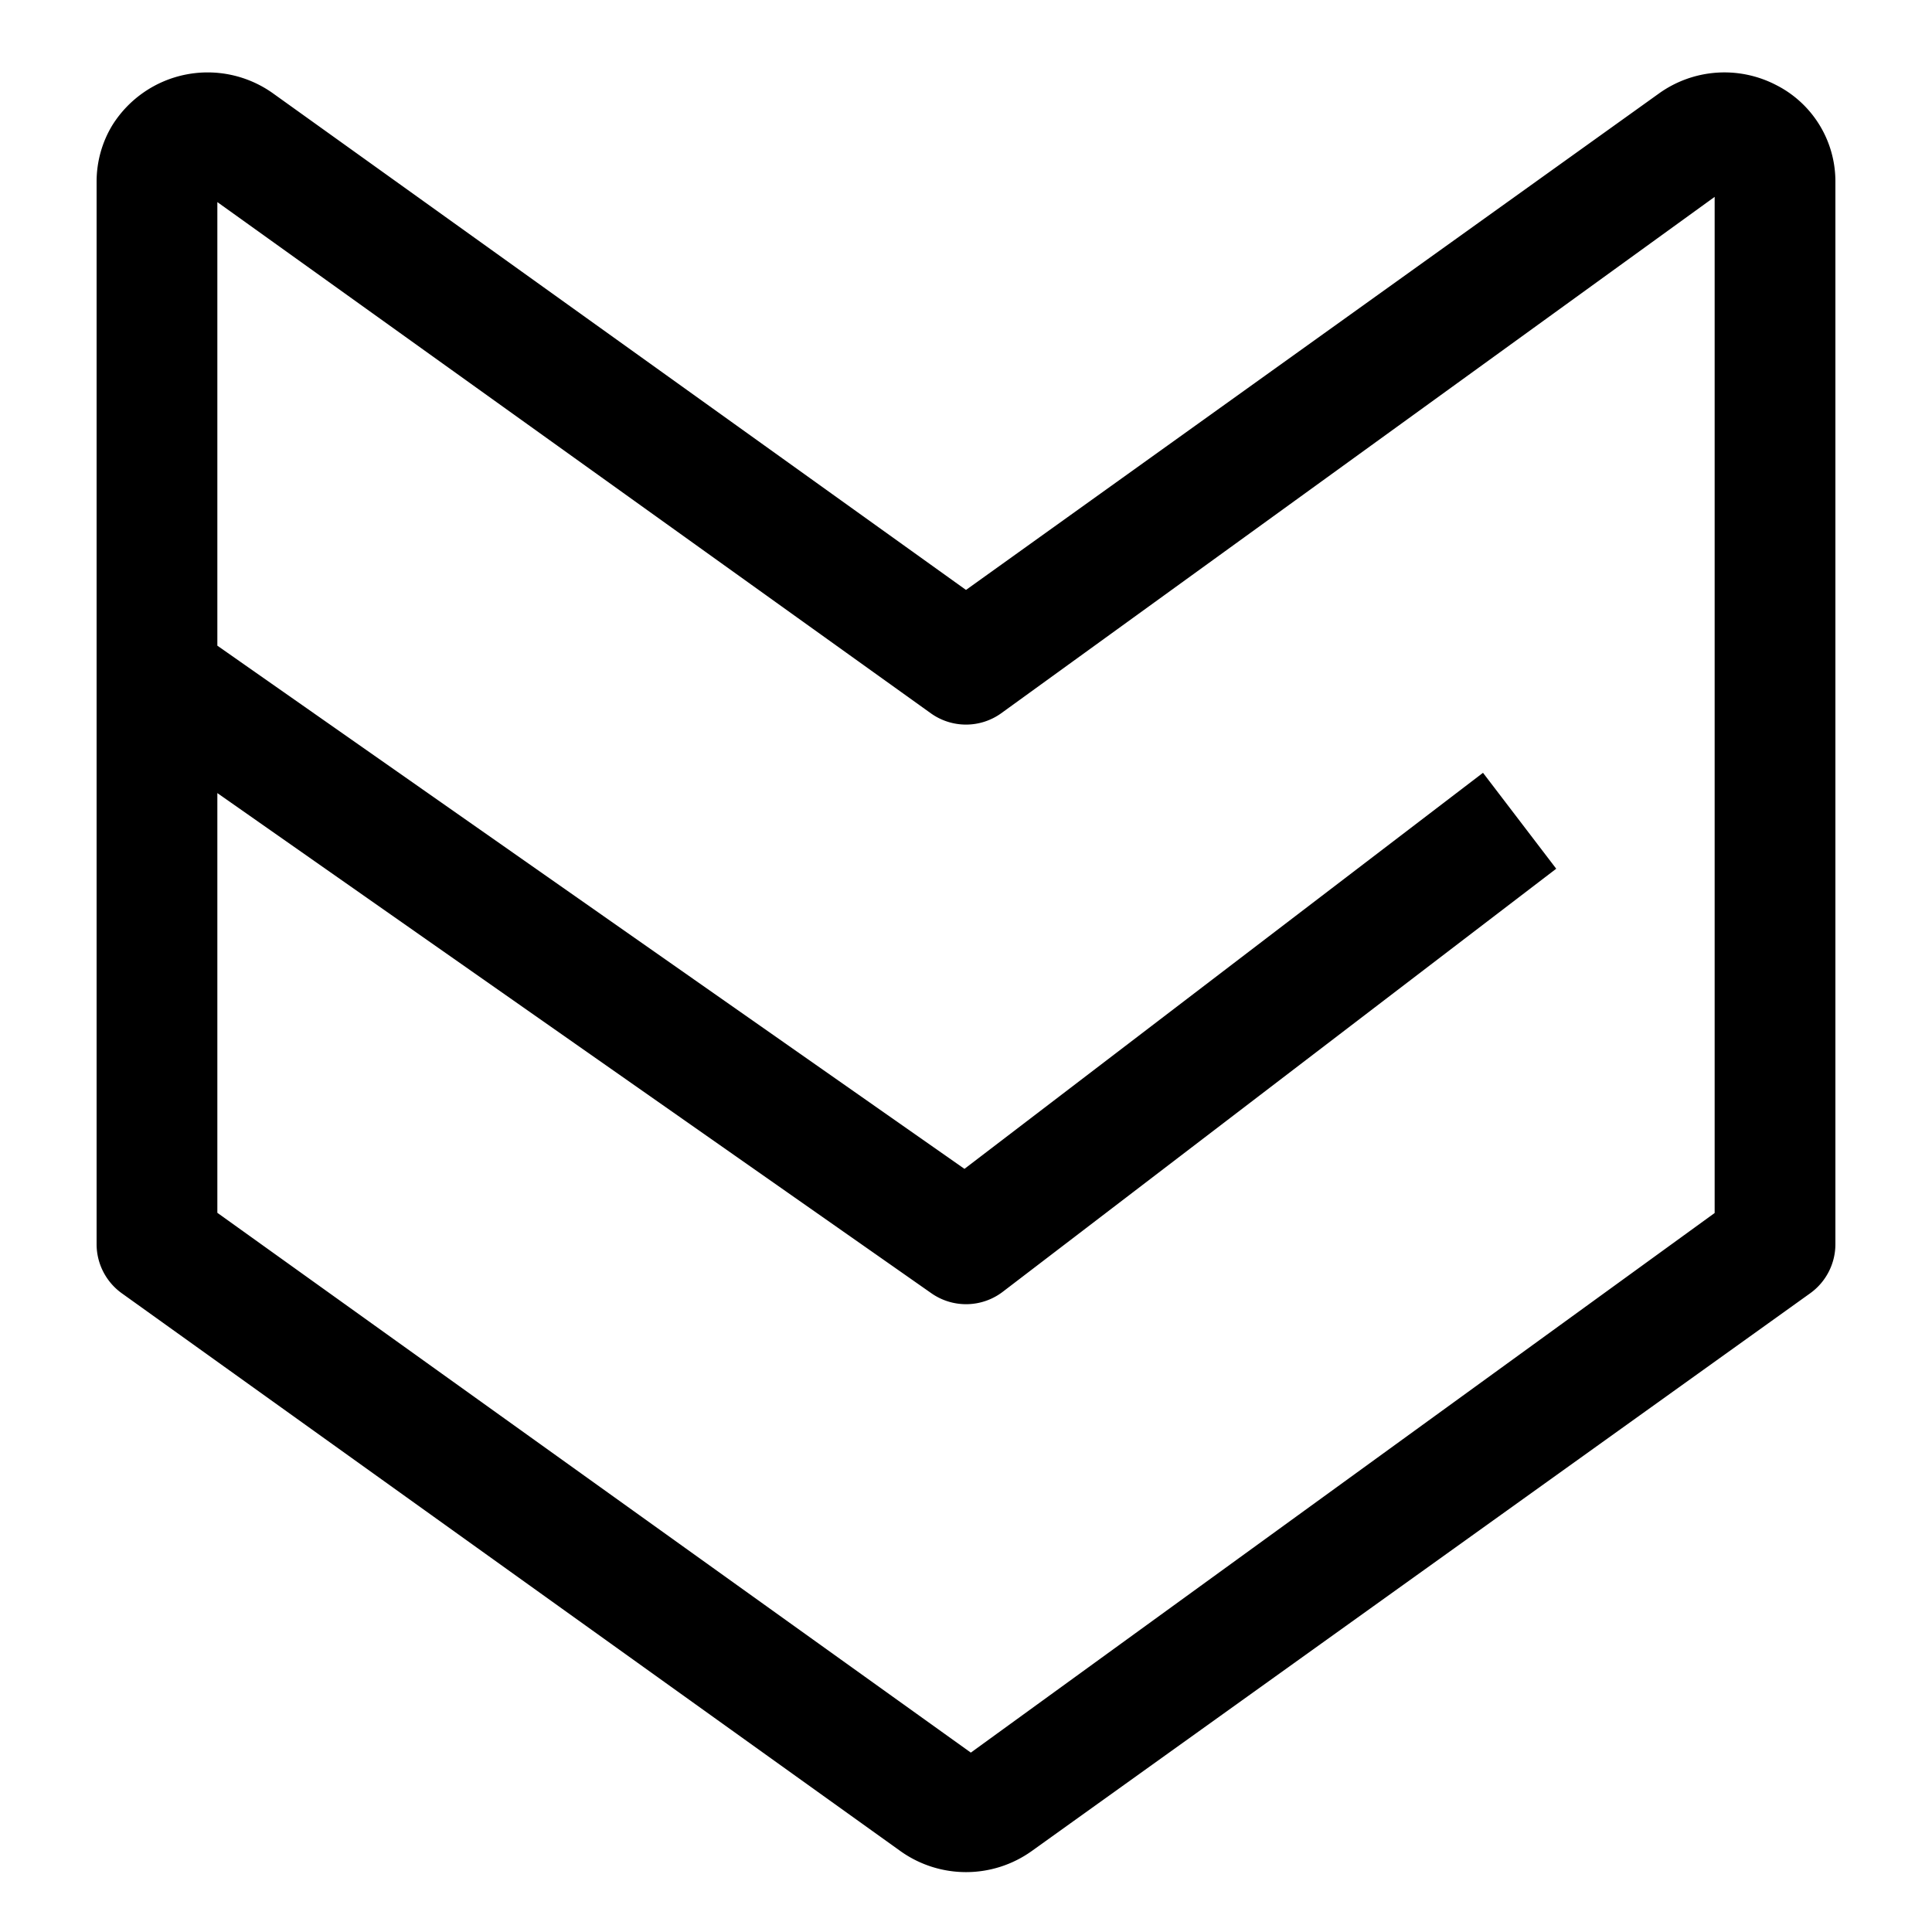 <svg xmlns="http://www.w3.org/2000/svg" viewBox="0 0 20 20" fill="currentColor"><path d="M18.386.88a1.162 1.162 0 0 0-1.213.088L10 6.107 2.827.967a1.164 1.164 0 0 0-1.662.326c-.108.176-.165.38-.165.587v11a.626.626 0 0 0 .261.508l8.061 5.775a1.169 1.169 0 0 0 1.357 0l8.06-5.775a.626.626 0 0 0 .261-.512v-11a1.118 1.118 0 0 0-.614-.996Zm-.636 11.677-7.7 5.586-7.8-5.588V8.21l7.392 5.178a.626.626 0 0 0 .738-.015l5.73-4.38L15.352 8l-5.368 4.1L2.25 6.684V2.092l7.386 5.292a.625.625 0 0 0 .728 0l7.386-5.346v10.519Z"/></svg>